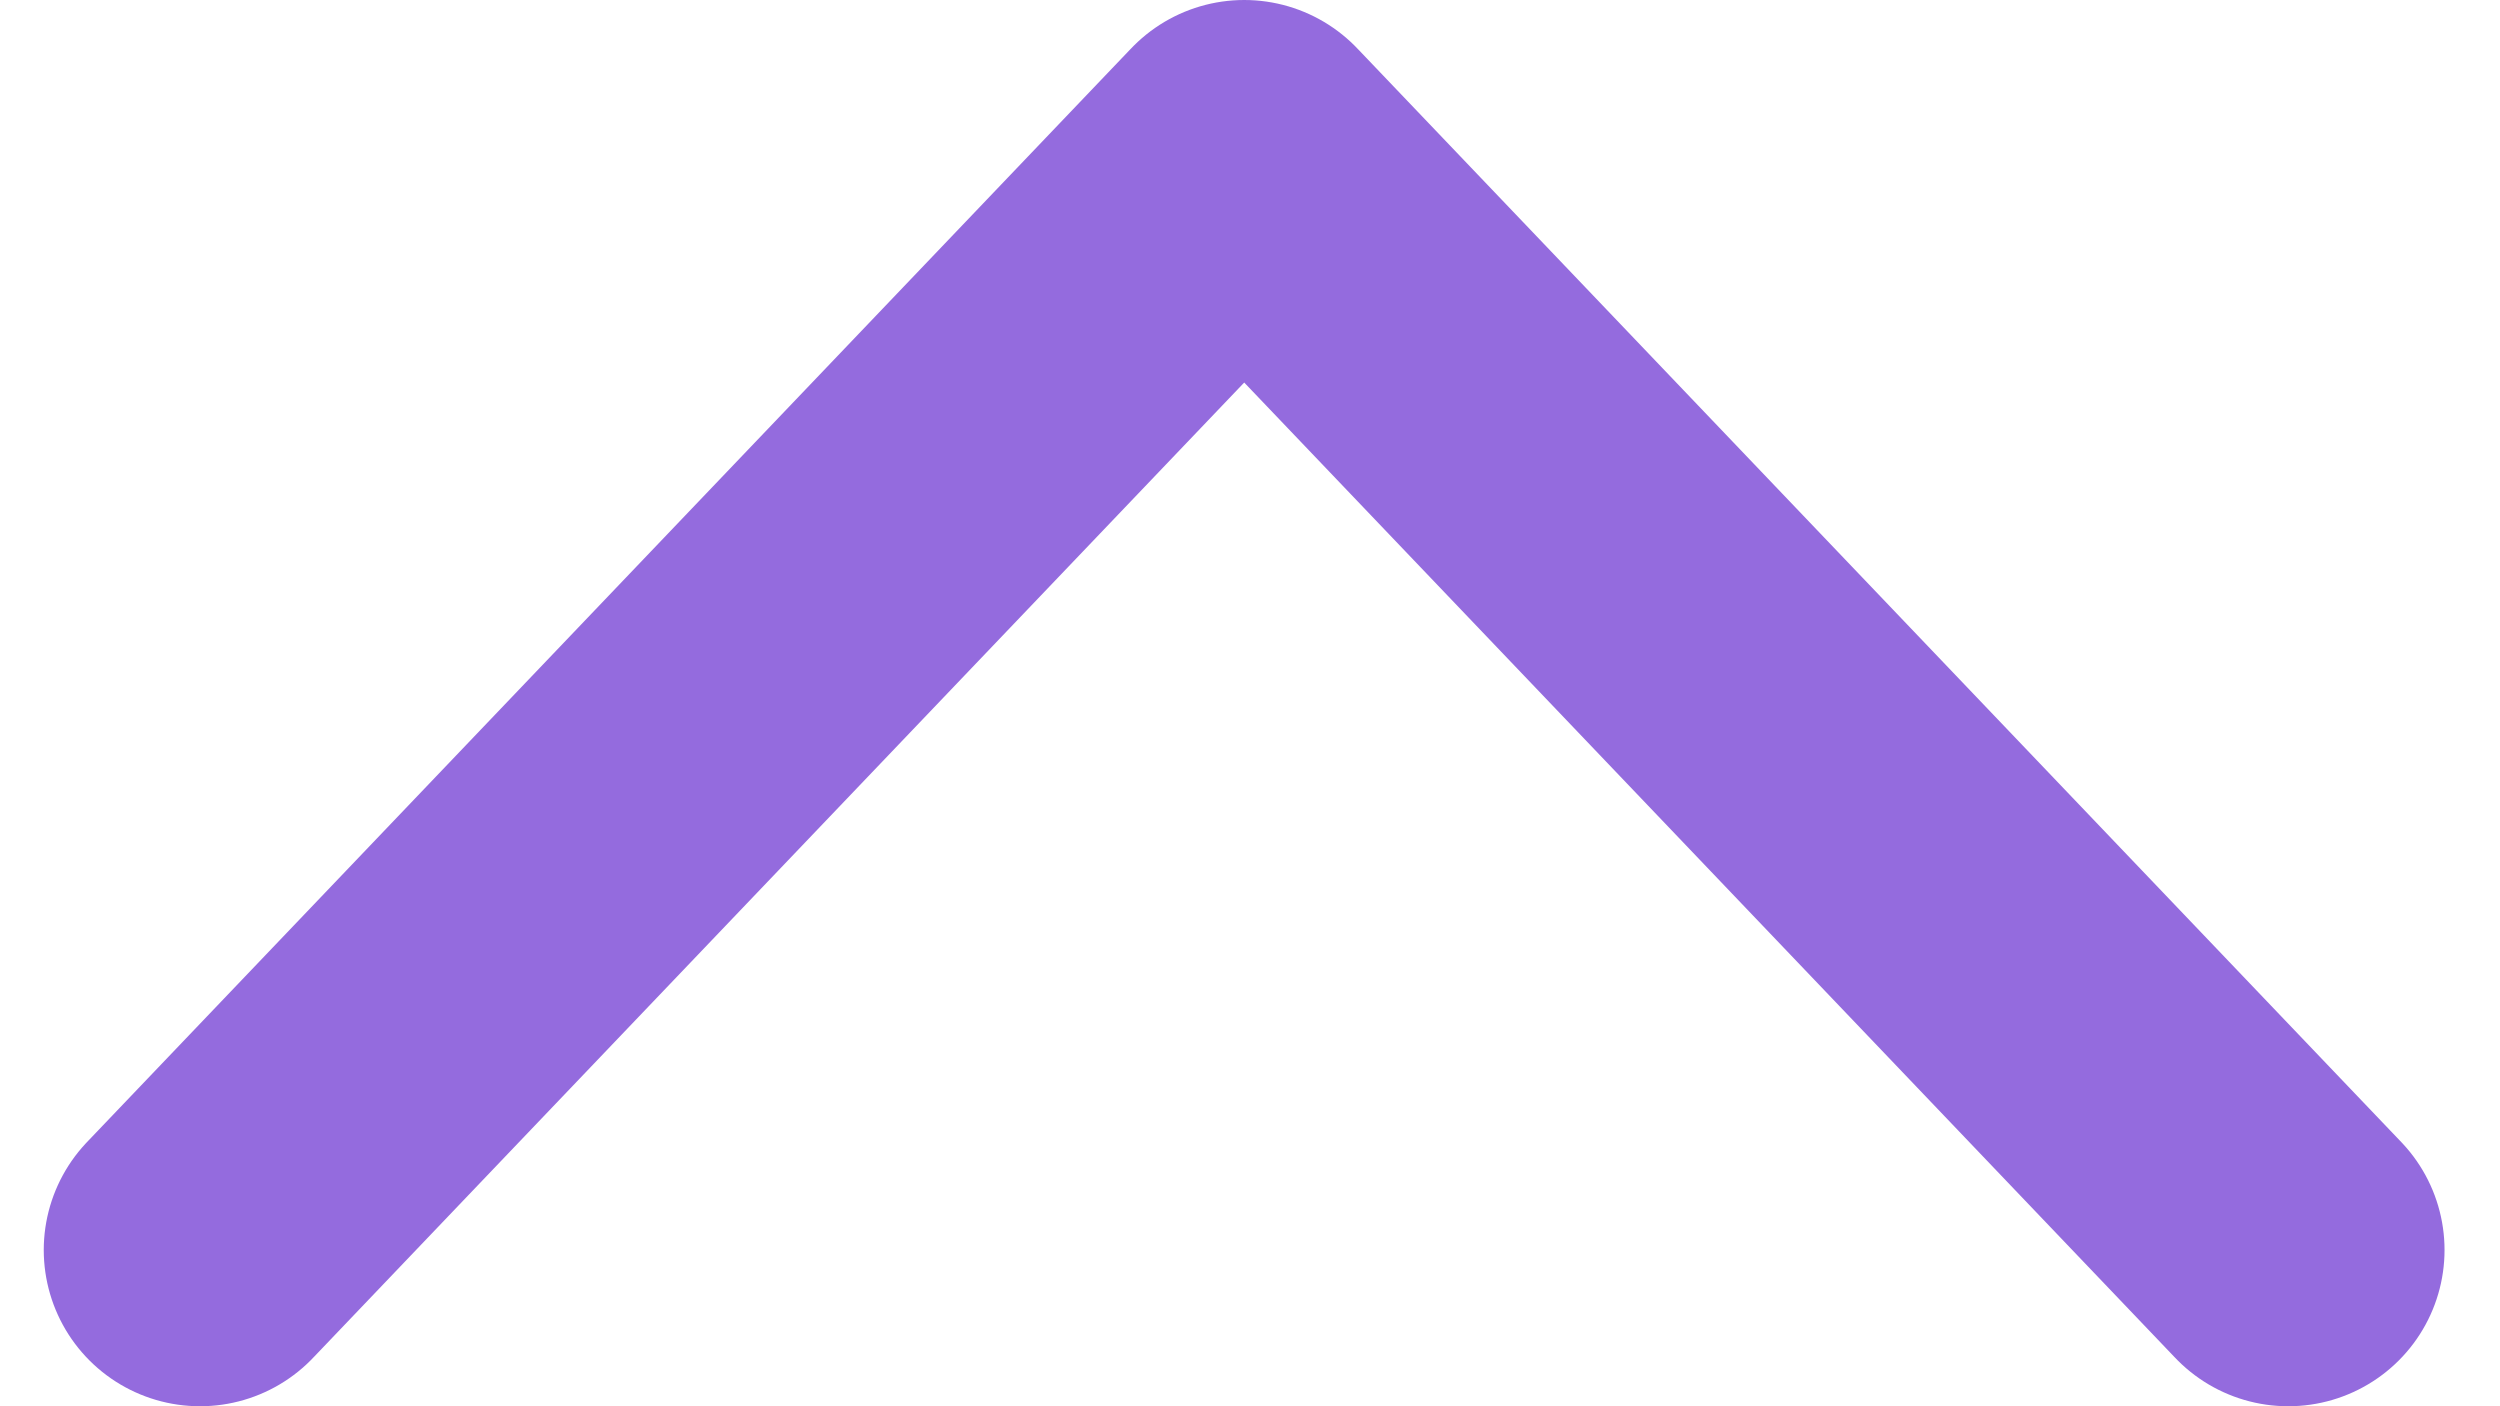 <svg width="16" height="9" viewBox="0 0 16 9" fill="none" xmlns="http://www.w3.org/2000/svg">
<path d="M14.645 8L7.963 1L1.28 8" stroke="#946BDE" stroke-width="2" stroke-linecap="round" stroke-linejoin="round"/>
</svg>
